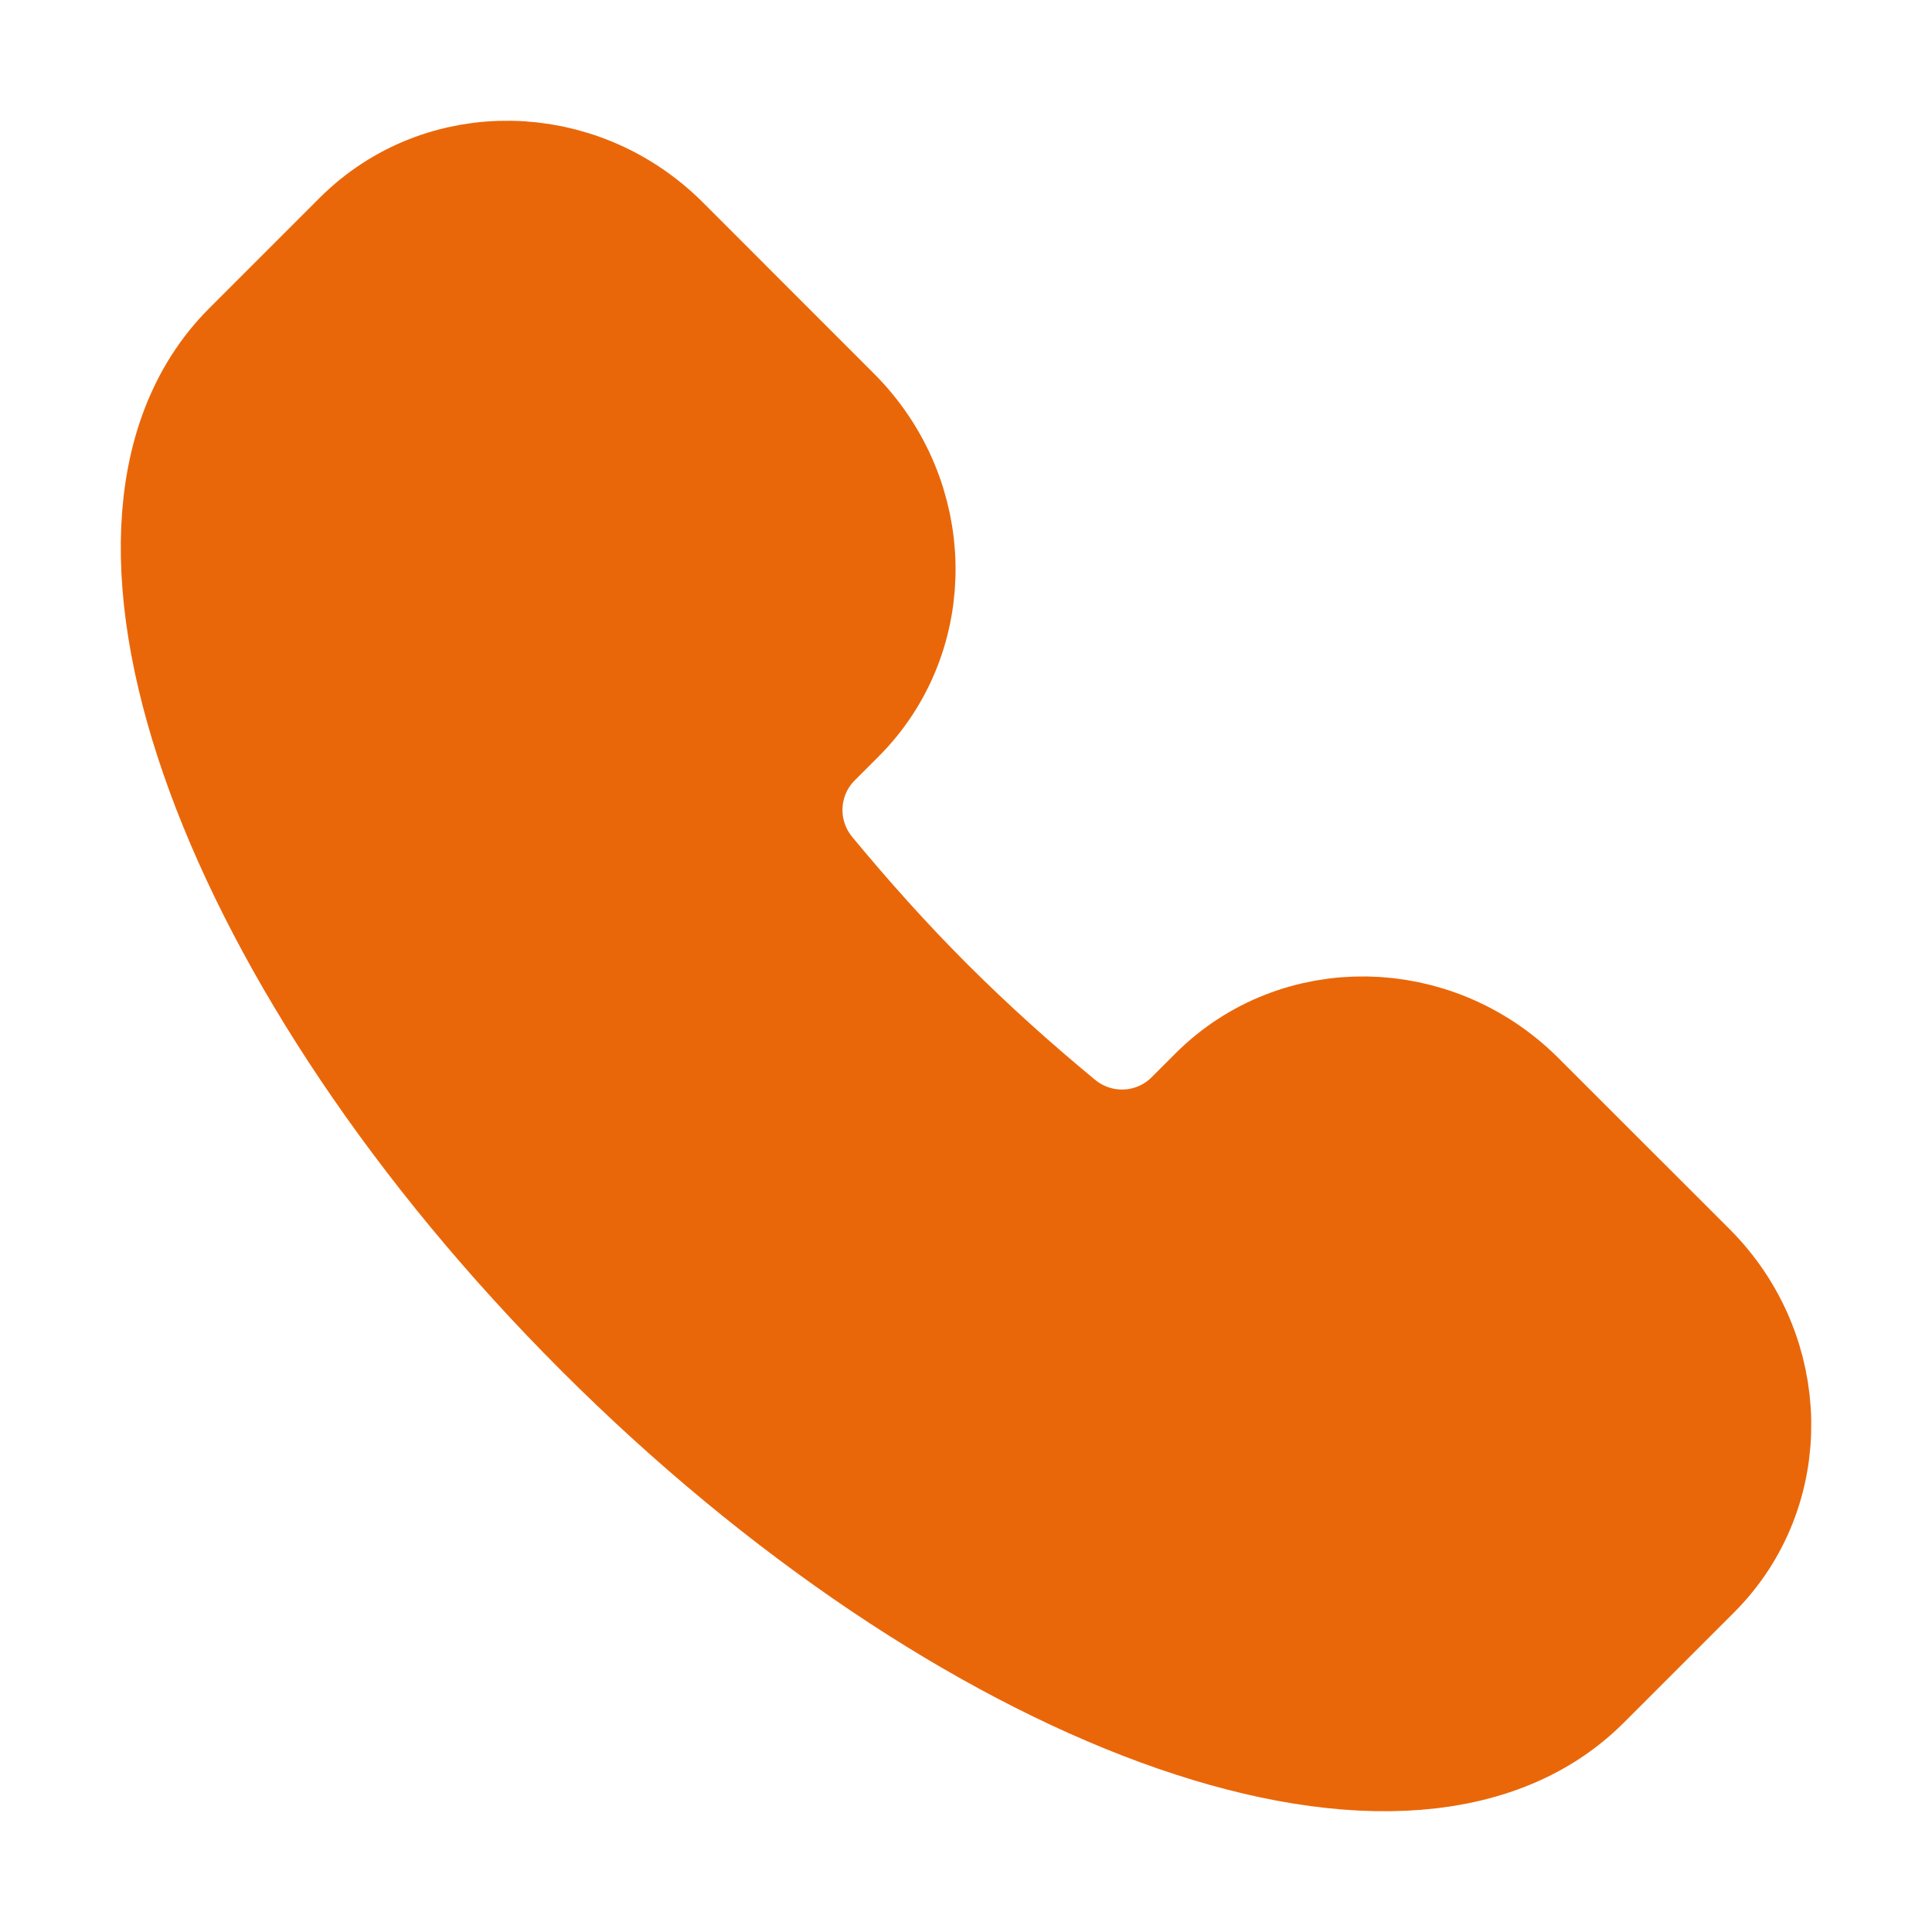<svg width="20" height="20" viewBox="0 0 20 20" fill="none" xmlns="http://www.w3.org/2000/svg">
<path d="M16.277 17.305C14.54 19.042 10.091 17.41 6.341 13.659C2.59 9.909 0.958 5.46 2.695 3.723L3.839 2.579C4.628 1.789 5.929 1.81 6.745 2.625L8.516 4.397C9.332 5.212 9.353 6.514 8.563 7.303L8.317 7.549C7.891 7.975 7.849 8.663 8.245 9.143C8.628 9.606 9.039 10.067 9.486 10.514C9.933 10.96 10.394 11.373 10.857 11.755C11.337 12.151 12.025 12.109 12.451 11.683L12.697 11.437C13.486 10.647 14.787 10.668 15.603 11.484L17.375 13.255C18.19 14.071 18.211 15.372 17.421 16.161L16.277 17.305Z" fill="#EA6709" stroke="#EA6709" stroke-width="1.5"/>
</svg>
